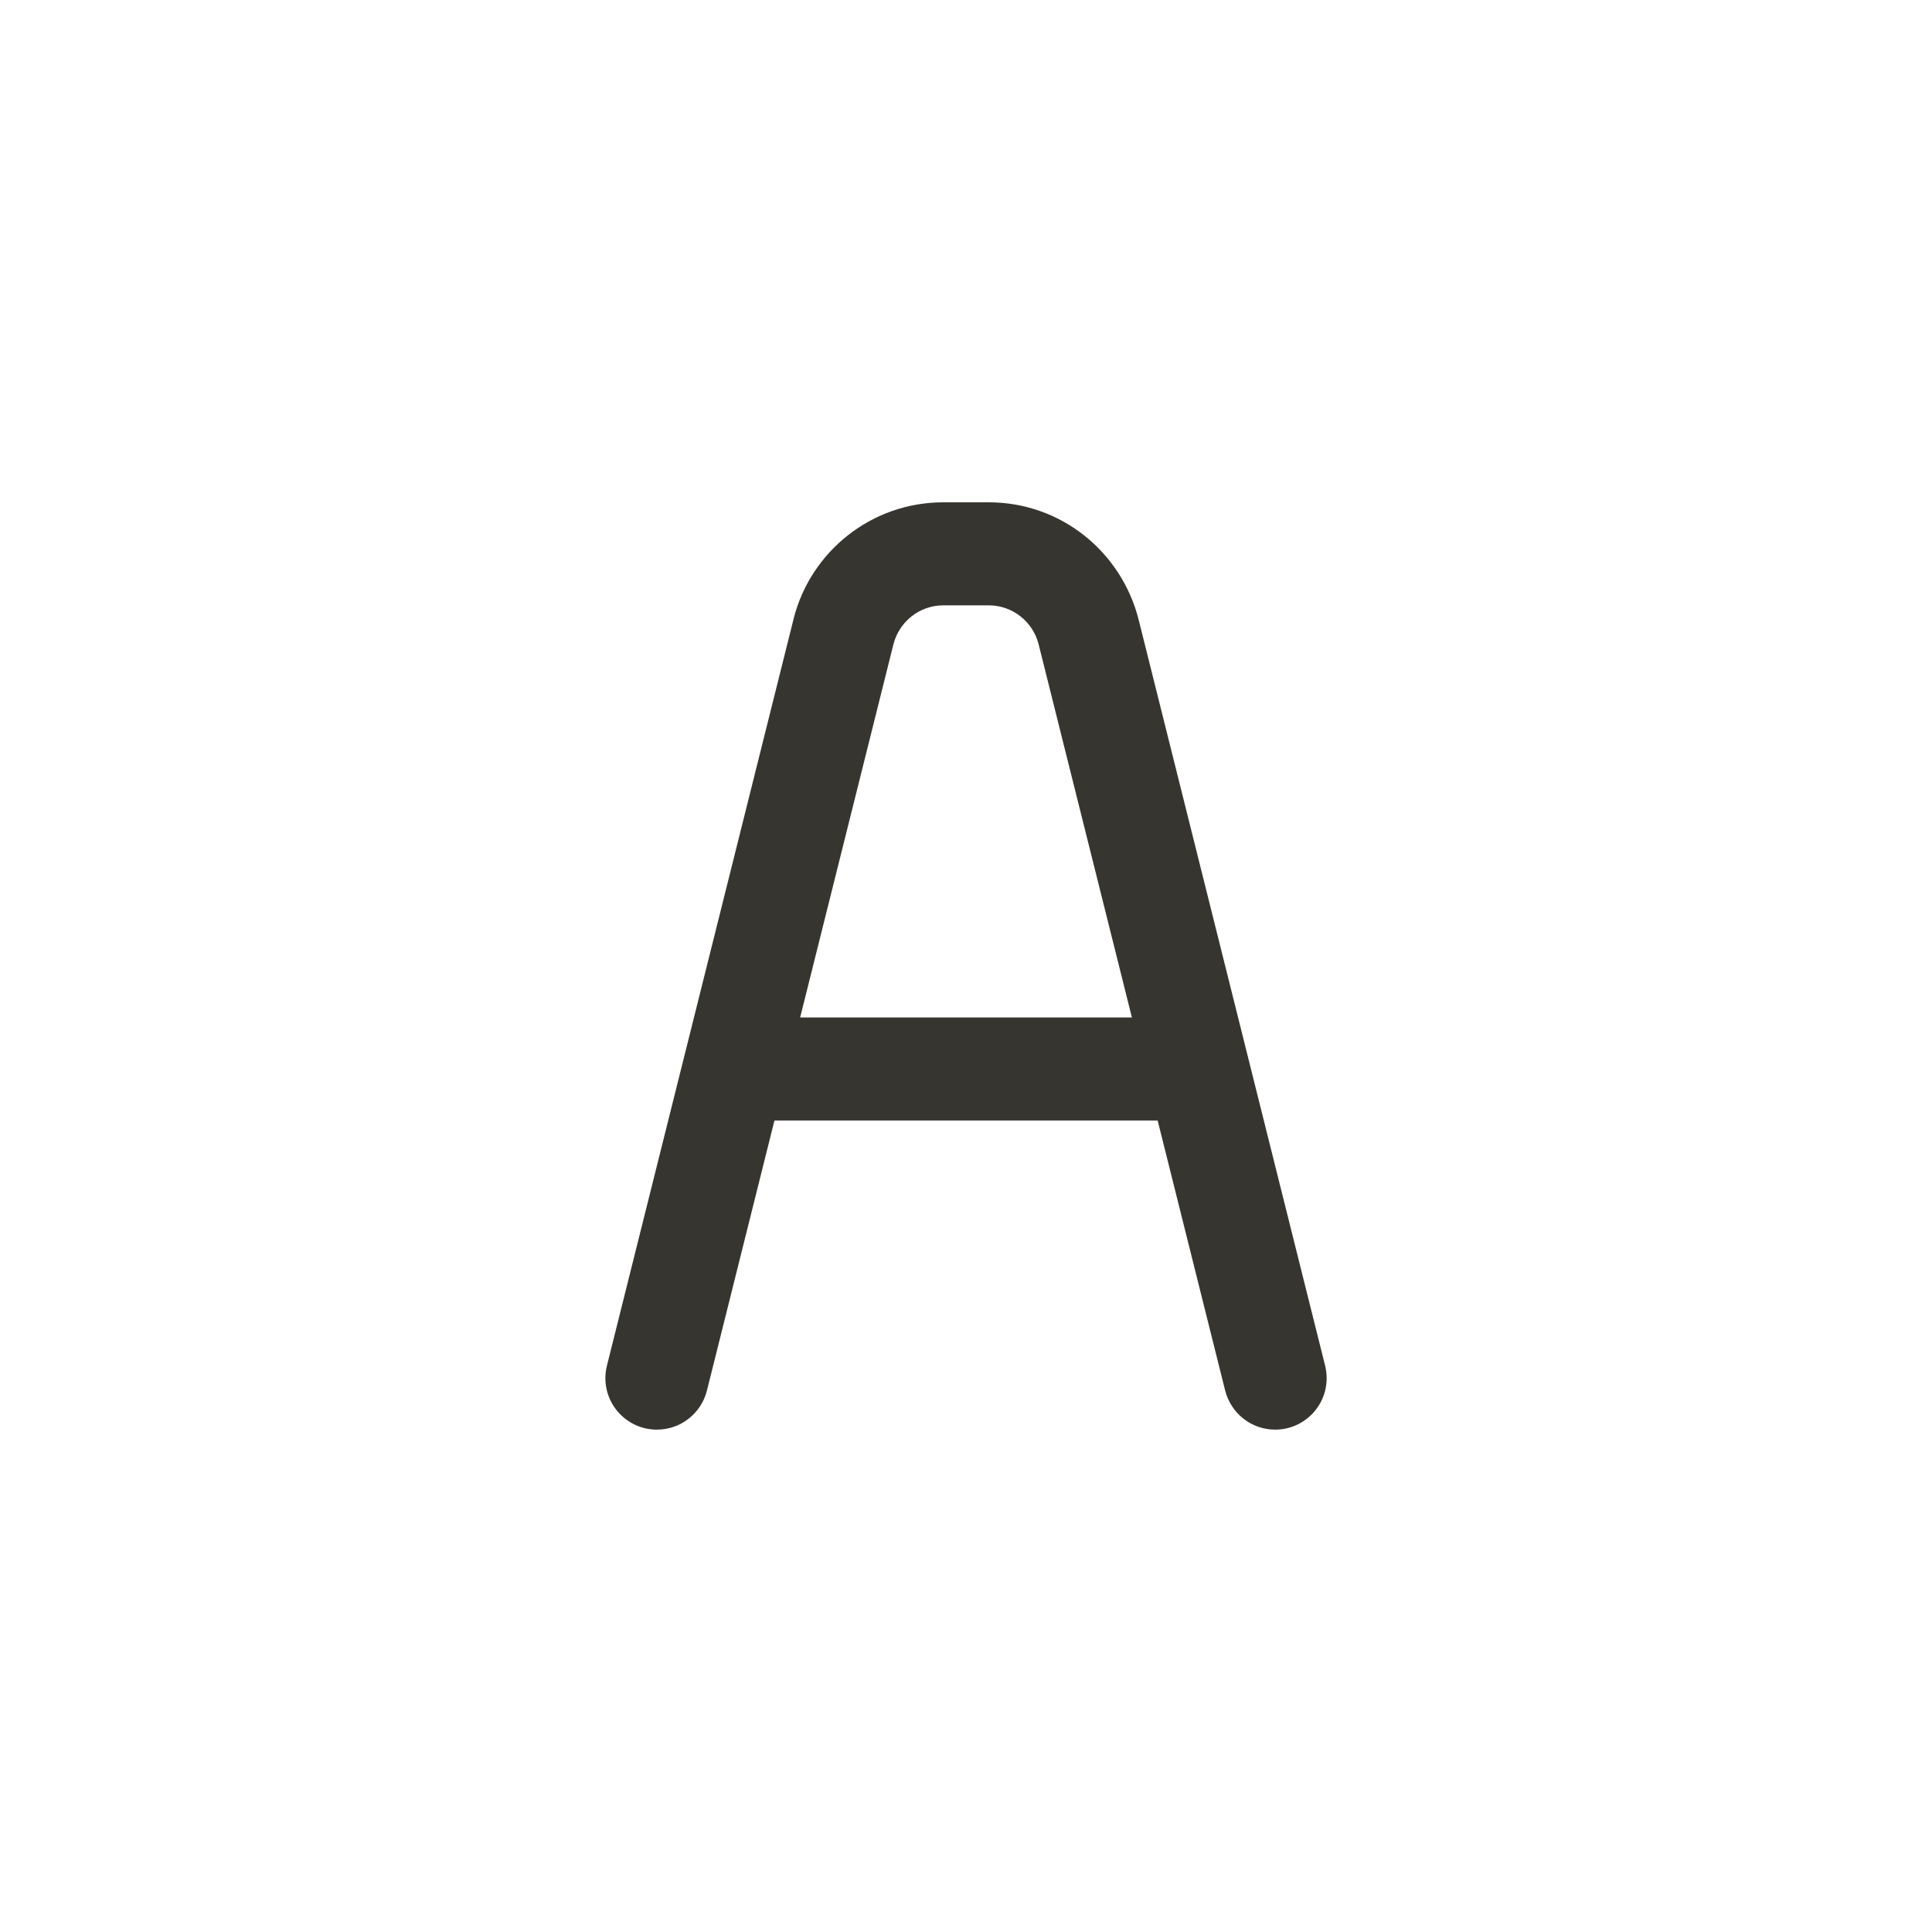 <!-- Generated by IcoMoon.io -->
<svg version="1.1" xmlns="http://www.w3.org/2000/svg" width="40" height="40" viewBox="0 0 40 40">
<title>ul-letter-english-a</title>
<path fill="#37352f" d="M27.435 28.274l-3.862-15.45c-0.358-1.403-1.61-2.424-3.101-2.424-0.002 0-0.002 0-0.004 0h-0.935c-0.001 0-0.002 0-0.004 0-1.491 0-2.743 1.021-3.096 2.402l-0.005 0.022-3.862 15.45c-0.020 0.078-0.032 0.167-0.032 0.259 0 0.589 0.478 1.066 1.066 1.066 0.498 0 0.915-0.34 1.034-0.801l0.002-0.007 1.398-5.592h7.934l1.398 5.592c0.12 0.468 0.538 0.808 1.035 0.808 0.589 0 1.066-0.478 1.066-1.066 0-0.092-0.012-0.181-0.034-0.266l0.002 0.007zM16.566 21.066l1.931-7.725c0.119-0.468 0.537-0.808 1.034-0.808 0.001 0 0.001 0 0.002 0h0.935c0.001 0 0.001 0 0.002 0 0.497 0 0.914 0.341 1.032 0.801l0.002 0.007 1.931 7.725z"></path>
</svg>
